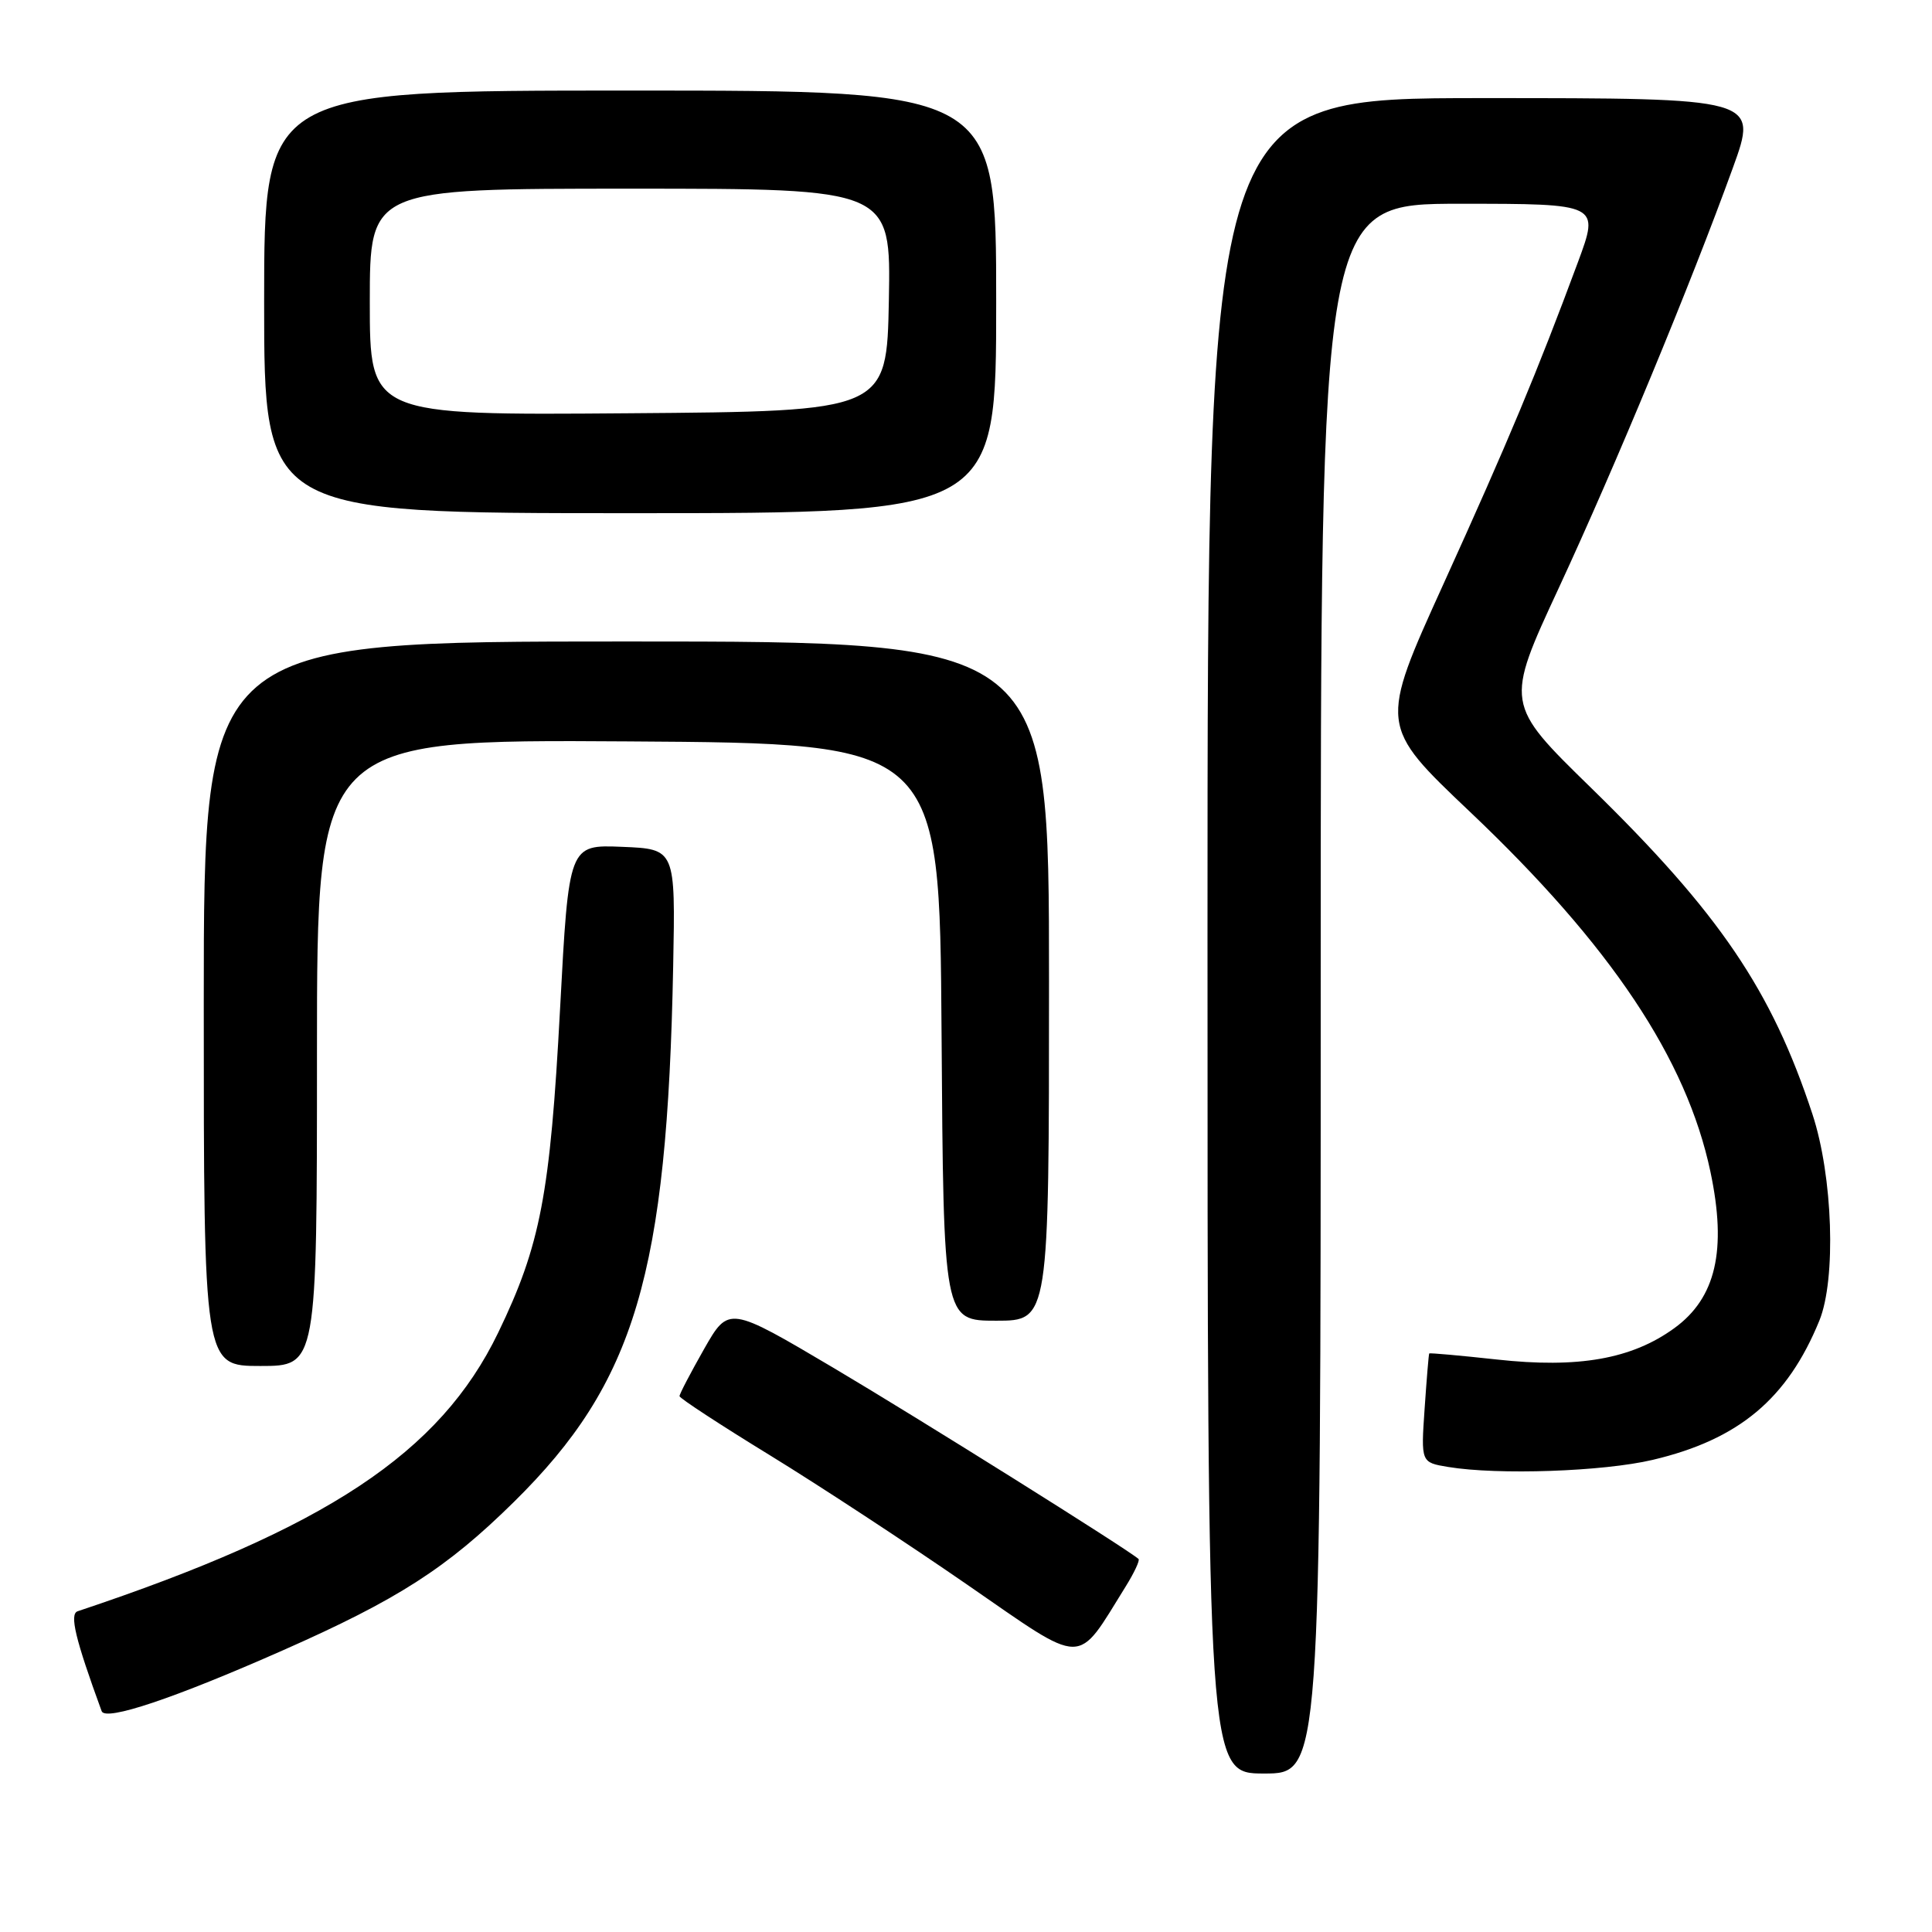 <?xml version="1.0" encoding="UTF-8" standalone="no"?>
<!DOCTYPE svg PUBLIC "-//W3C//DTD SVG 1.1//EN" "http://www.w3.org/Graphics/SVG/1.1/DTD/svg11.dtd" >
<svg xmlns="http://www.w3.org/2000/svg" xmlns:xlink="http://www.w3.org/1999/xlink" version="1.1" viewBox="0 0 256 256">
 <g >
 <path fill="currentColor"
d=" M 175.00 131.00 C 175.00 27.00 175.00 27.00 193.47 27.00 C 211.95 27.00 211.95 27.00 209.08 34.75 C 203.70 49.26 199.85 58.48 191.29 77.33 C 182.74 96.15 182.74 96.15 194.81 107.60 C 213.45 125.28 223.48 140.31 226.64 155.26 C 228.84 165.66 227.37 172.00 221.84 176.00 C 216.20 180.09 209.12 181.33 198.32 180.14 C 193.47 179.61 189.45 179.25 189.38 179.34 C 189.31 179.43 189.04 182.71 188.77 186.64 C 188.28 193.78 188.28 193.78 191.89 194.38 C 198.49 195.47 212.42 194.99 218.99 193.44 C 230.39 190.75 236.83 185.37 241.07 175.00 C 243.32 169.49 242.87 155.85 240.15 147.61 C 234.74 131.18 227.84 121.01 210.81 104.38 C 199.42 93.26 199.42 93.26 206.56 77.88 C 214.07 61.69 223.98 37.78 229.61 22.25 C 232.96 13.00 232.96 13.00 196.48 13.00 C 160.00 13.00 160.00 13.00 160.00 124.00 C 160.00 235.00 160.00 235.00 167.50 235.00 C 175.00 235.00 175.00 235.00 175.00 131.00 Z  M 37.50 218.67 C 52.71 211.95 59.21 207.78 68.11 199.00 C 84.16 183.18 88.41 168.87 89.20 128.00 C 89.50 112.50 89.50 112.50 82.43 112.21 C 75.37 111.92 75.37 111.92 74.21 133.71 C 72.90 158.27 71.62 164.98 66.01 176.59 C 58.31 192.53 43.24 202.51 10.29 213.50 C 9.18 213.87 9.97 217.17 13.47 226.74 C 13.97 228.10 23.07 225.05 37.50 218.67 Z  M 149.17 210.20 C 150.30 208.38 151.06 206.75 150.86 206.57 C 149.35 205.24 121.83 188.00 110.53 181.30 C 96.56 173.03 96.56 173.03 93.29 178.76 C 91.50 181.92 90.03 184.72 90.04 185.00 C 90.06 185.28 95.44 188.80 102.00 192.82 C 108.57 196.85 120.35 204.58 128.18 209.99 C 144.00 220.91 142.51 220.90 149.17 210.20 Z  M 42.00 139.49 C 42.00 97.98 42.00 97.98 83.25 98.24 C 124.50 98.50 124.50 98.50 124.76 136.75 C 125.02 175.00 125.02 175.00 132.01 175.00 C 139.00 175.00 139.00 175.00 139.00 130.00 C 139.00 85.00 139.00 85.00 83.00 85.00 C 27.00 85.00 27.00 85.00 27.00 133.00 C 27.00 181.00 27.00 181.00 34.50 181.00 C 42.00 181.00 42.00 181.00 42.00 139.49 Z  M 132.00 40.00 C 132.00 12.00 132.00 12.00 83.50 12.00 C 35.00 12.00 35.00 12.00 35.00 40.00 C 35.00 68.00 35.00 68.00 83.50 68.00 C 132.00 68.00 132.00 68.00 132.00 40.00 Z  M 49.00 40.01 C 49.00 25.00 49.00 25.00 83.53 25.00 C 118.05 25.00 118.05 25.00 117.78 39.75 C 117.50 54.50 117.50 54.50 83.25 54.76 C 49.00 55.03 49.00 55.03 49.00 40.01 Z "/>
</g>
</svg>